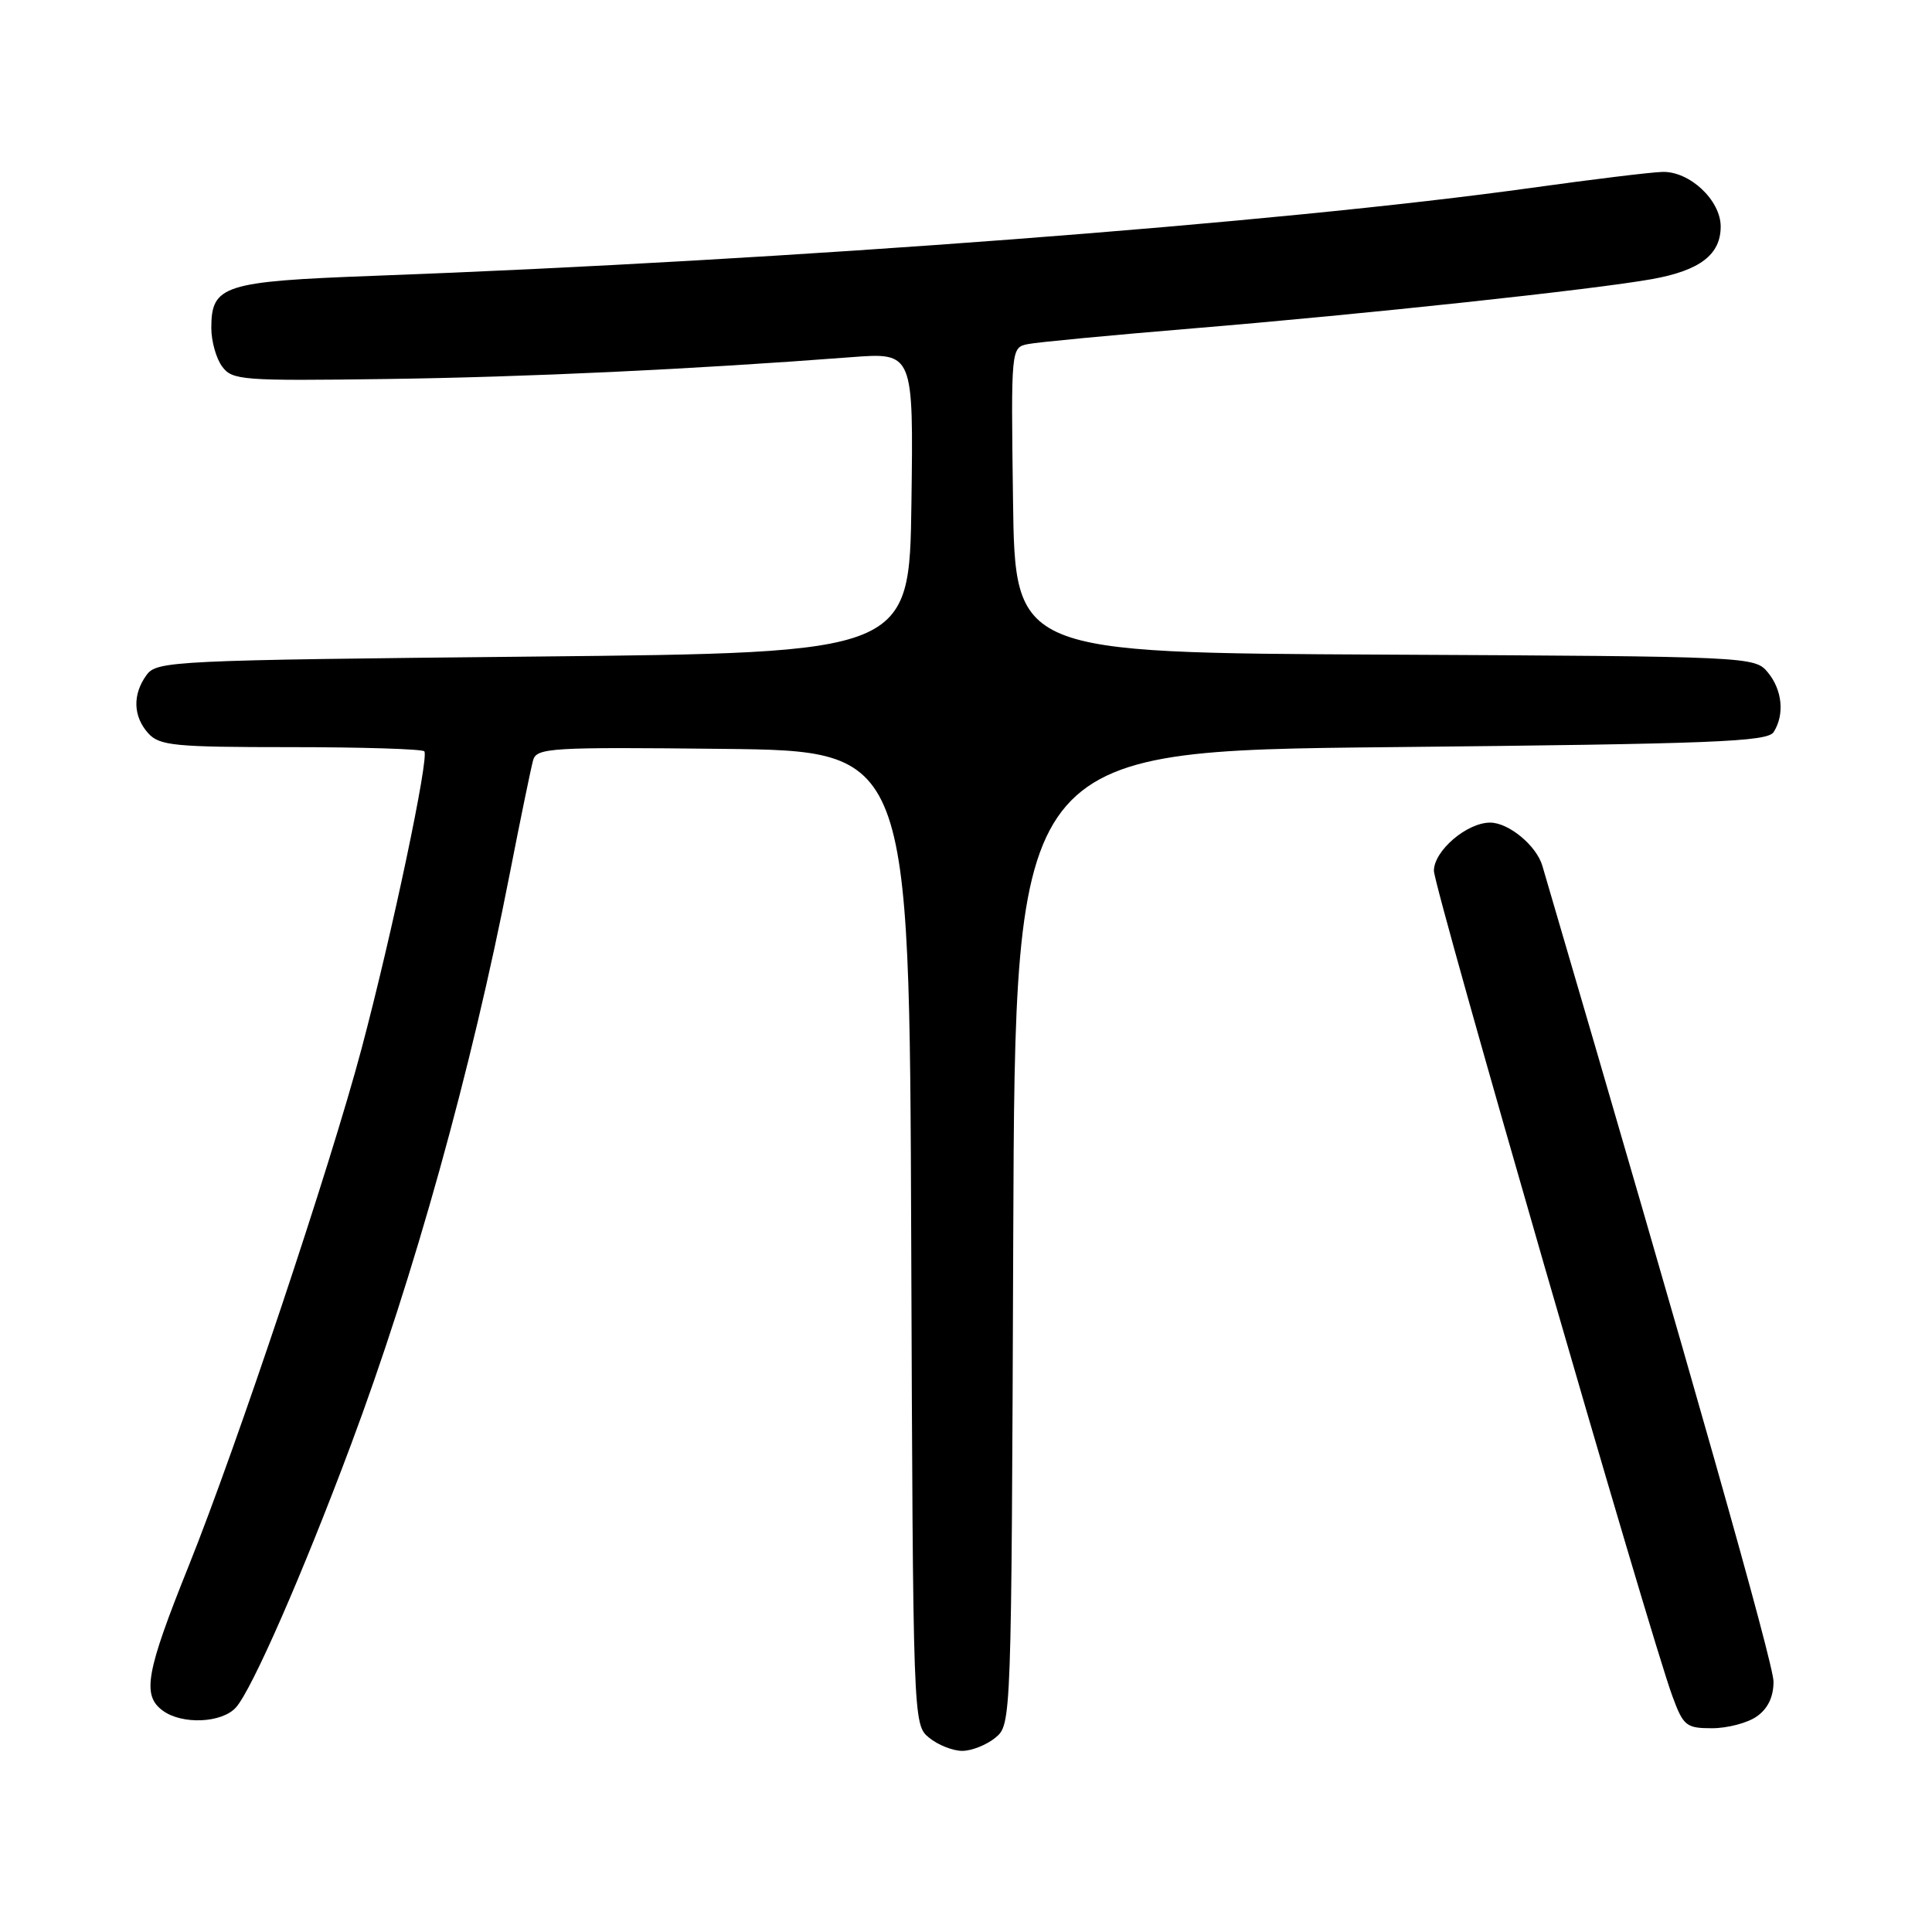 <?xml version="1.0" encoding="UTF-8" standalone="no"?>
<!DOCTYPE svg PUBLIC "-//W3C//DTD SVG 1.1//EN" "http://www.w3.org/Graphics/SVG/1.1/DTD/svg11.dtd" >
<svg xmlns="http://www.w3.org/2000/svg" xmlns:xlink="http://www.w3.org/1999/xlink" version="1.1" viewBox="0 0 256 256">
 <g >
 <path fill="currentColor"
d=" M 131.90 230.25 C 134.01 228.50 134.02 228.35 134.26 164.00 C 134.50 99.50 134.50 99.50 184.29 99.00 C 227.08 98.57 234.21 98.29 235.02 97.00 C 236.49 94.68 236.17 91.43 234.25 89.10 C 232.52 87.00 232.05 86.98 183.50 86.74 C 134.50 86.50 134.50 86.50 134.23 66.27 C 133.96 46.05 133.96 46.05 136.23 45.59 C 137.48 45.34 147.28 44.41 158.00 43.52 C 180.81 41.63 211.18 38.37 218.92 36.98 C 225.25 35.84 228.00 33.74 228.00 30.02 C 228.00 26.53 223.88 22.67 220.27 22.78 C 218.75 22.82 210.97 23.77 203.00 24.88 C 169.51 29.56 104.24 34.52 49.50 36.55 C 29.59 37.29 28.00 37.80 28.00 43.46 C 28.00 45.20 28.64 47.49 29.43 48.56 C 30.77 50.39 32.05 50.48 51.18 50.22 C 69.81 49.97 91.70 48.94 112.77 47.33 C 121.04 46.70 121.04 46.70 120.77 66.60 C 120.50 86.50 120.50 86.50 70.67 87.00 C 22.80 87.48 20.78 87.58 19.42 89.44 C 17.54 92.02 17.63 94.93 19.65 97.17 C 21.14 98.81 23.12 99.00 38.49 99.00 C 47.94 99.00 55.91 99.25 56.22 99.55 C 56.91 100.24 51.97 123.68 47.91 138.95 C 43.77 154.53 31.41 191.52 25.00 207.50 C 19.33 221.61 18.79 224.64 21.57 226.67 C 24.13 228.55 29.40 228.32 31.26 226.25 C 33.39 223.88 40.12 208.50 46.48 191.50 C 54.86 169.10 62.46 141.80 67.50 116.00 C 68.95 108.58 70.37 101.70 70.64 100.73 C 71.11 99.09 72.95 98.98 95.82 99.23 C 120.50 99.50 120.50 99.50 120.74 164.00 C 120.98 228.35 120.99 228.50 123.10 230.25 C 124.27 231.21 126.25 232.00 127.50 232.00 C 128.75 232.00 130.73 231.21 131.90 230.25 Z  M 232.78 227.44 C 234.25 226.41 235.00 224.86 235.00 222.83 C 235.00 220.42 224.33 182.75 204.37 114.72 C 203.58 112.04 199.91 109.00 197.45 109.00 C 194.36 109.00 190.00 112.74 190.00 115.38 C 190.00 117.62 218.62 216.69 221.60 224.75 C 223.05 228.70 223.43 229.00 226.86 229.00 C 228.89 229.00 231.56 228.30 232.78 227.44 Z "/>
</g>
</svg>